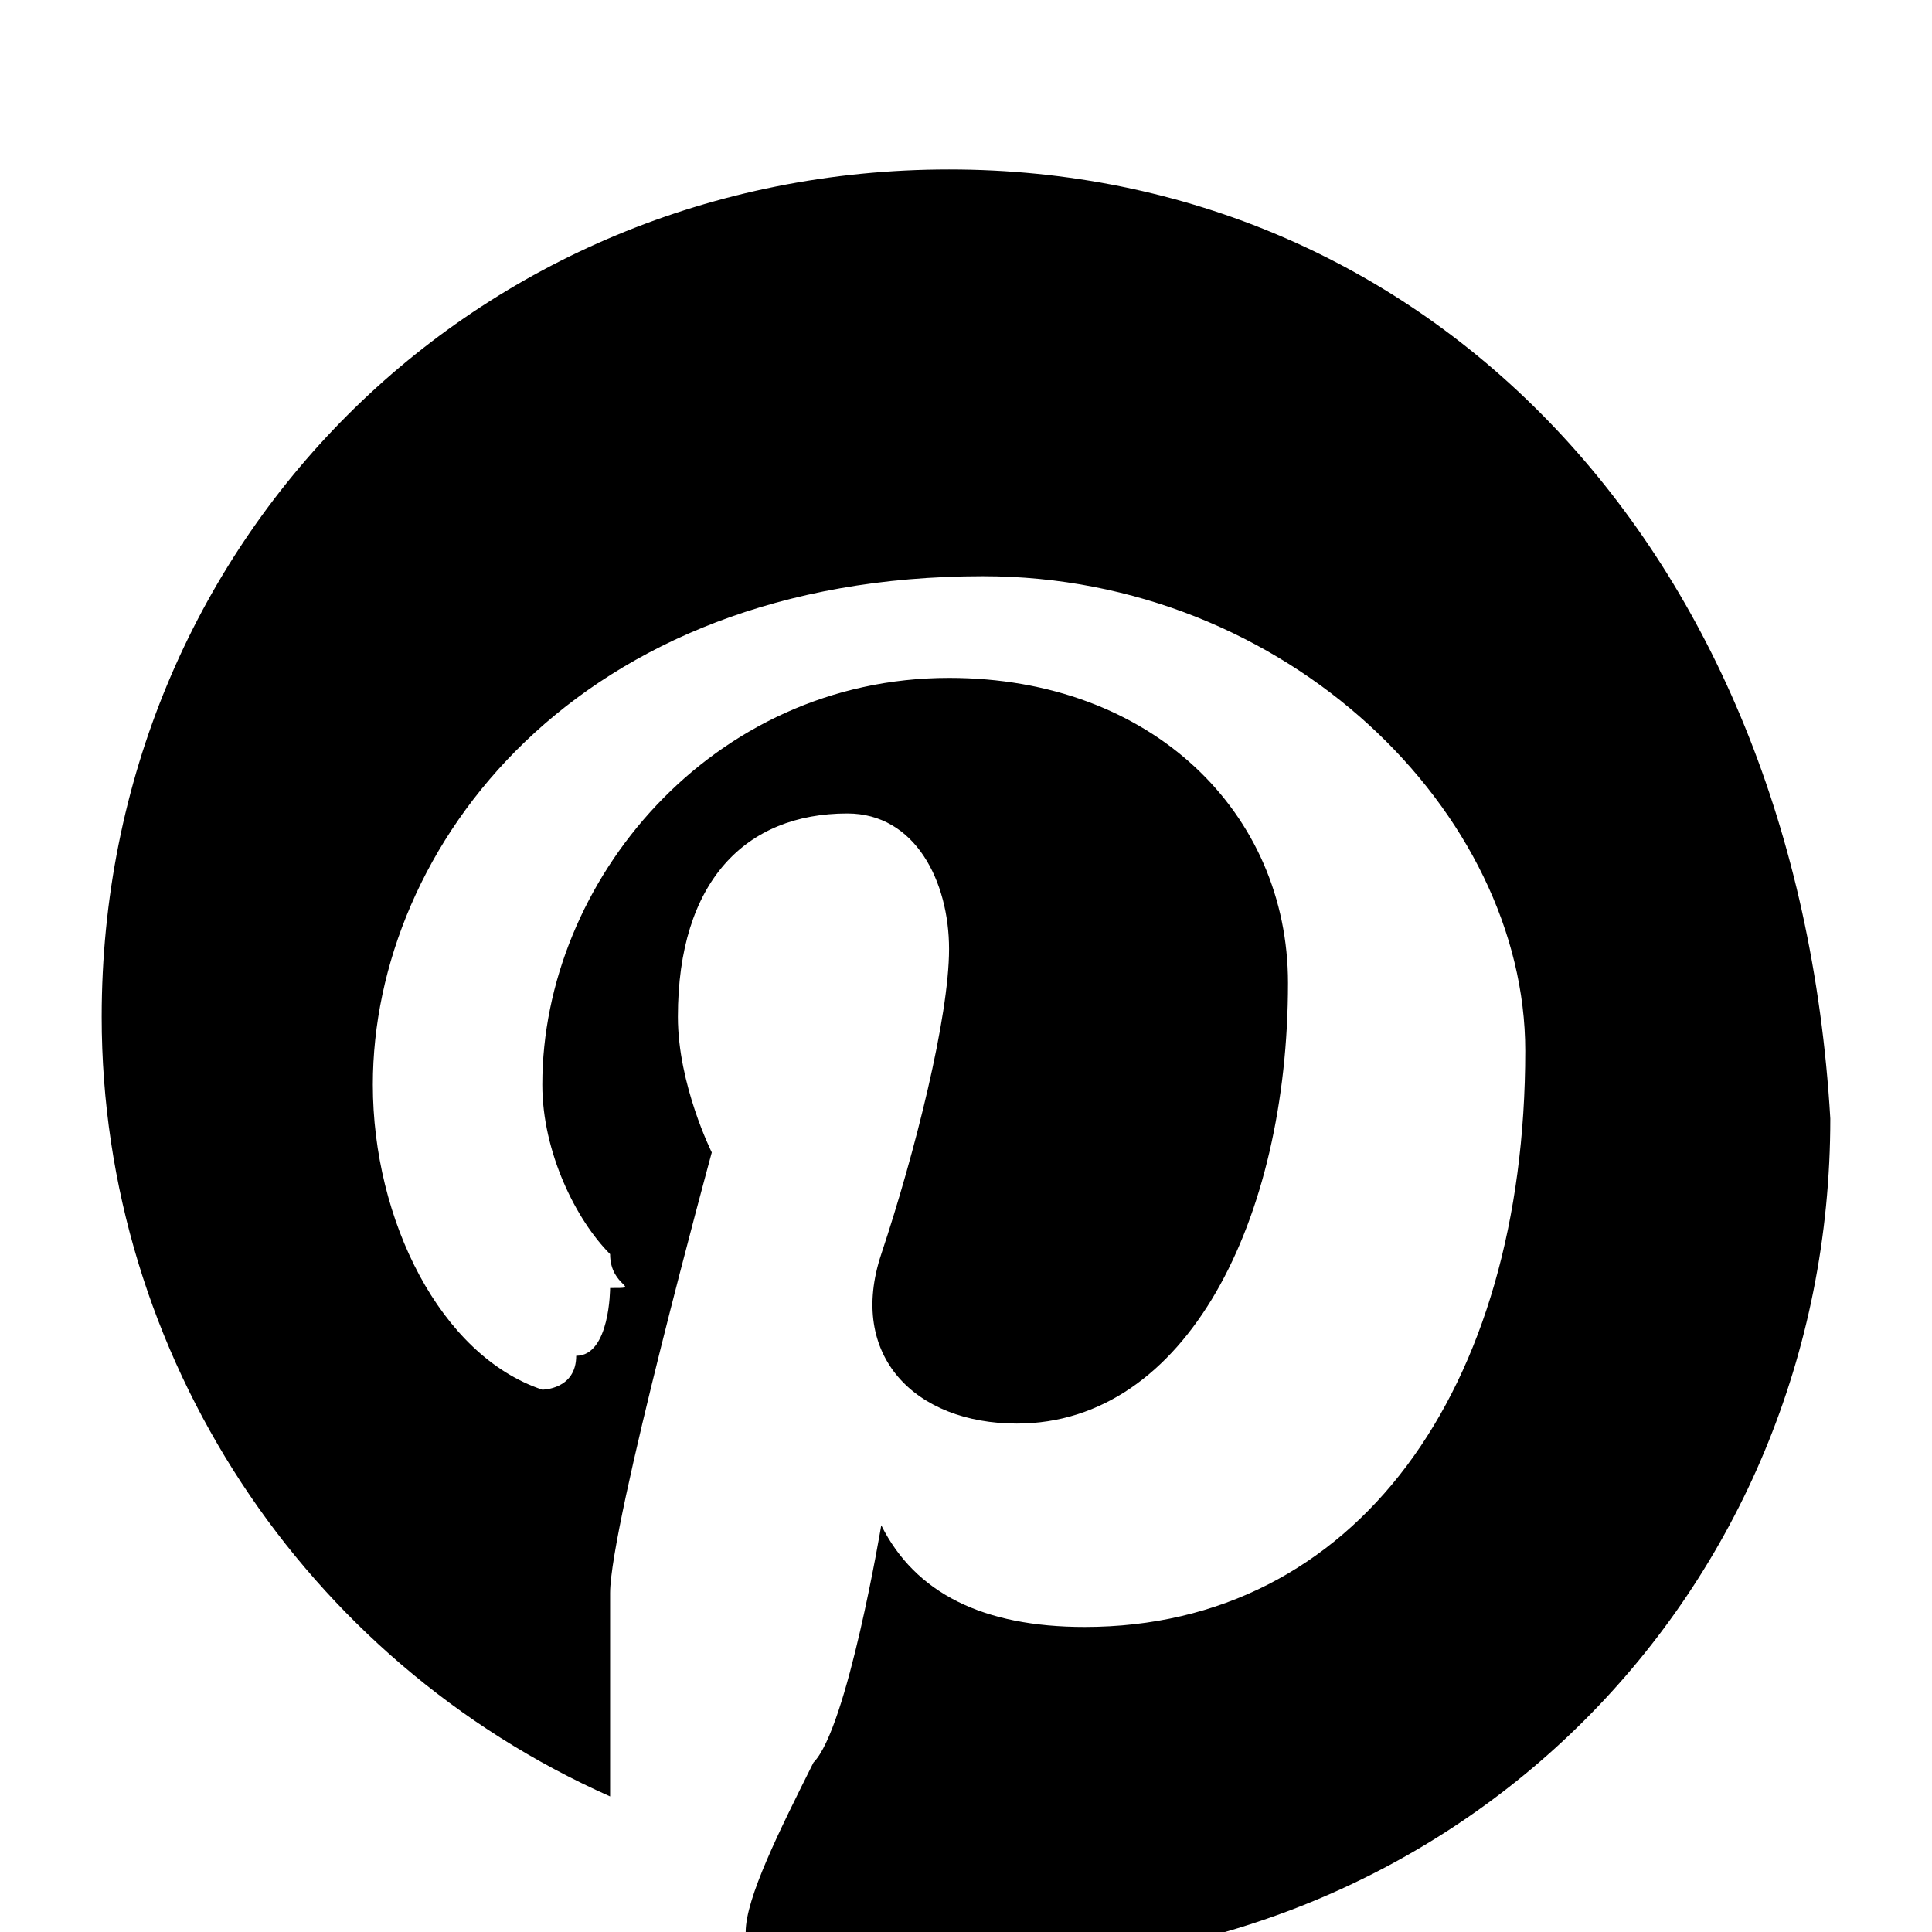<!--Scalable Vector Graphic-->
 <svg xmlns="http://www.w3.org/2000/svg" enable-background="new 0 0 56.693 56.693" height="57" id="Pinterest" class="redes-sociales" version="1" viewBox="0 0 57 57" width="57" xml:space="preserve">
                <path d="M28 5c-14 0-25 11-25 25 0 10 6 19 15 23 0-2 0-4 0-6 0-2 3-13 3-13s-1-2-1-4c0-4 2-6 5-6 2 0 3 2 3 4 0 2-1 6-2 9 -1 3 1 5 4 5 5 0 8-6 8-13 0-5-4-9-10-9 -7 0-12 6-12 12 0 2 1 4 2 5 0 1 1 1 0 1 0 0 0 2-1 2 0 1-1 1-1 1 -3-1-5-5-5-9 0-7 6-15 18-15 9 0 16 7 16 14 0 10-5 17-13 17 -3 0-5-1-6-3 0 0-1 6-2 7 -1 2-2 4-2 5 2 1 5 1 7 1 14 0 25-11 25-25C53 16 42 5 28 5z"
                />
              </svg>